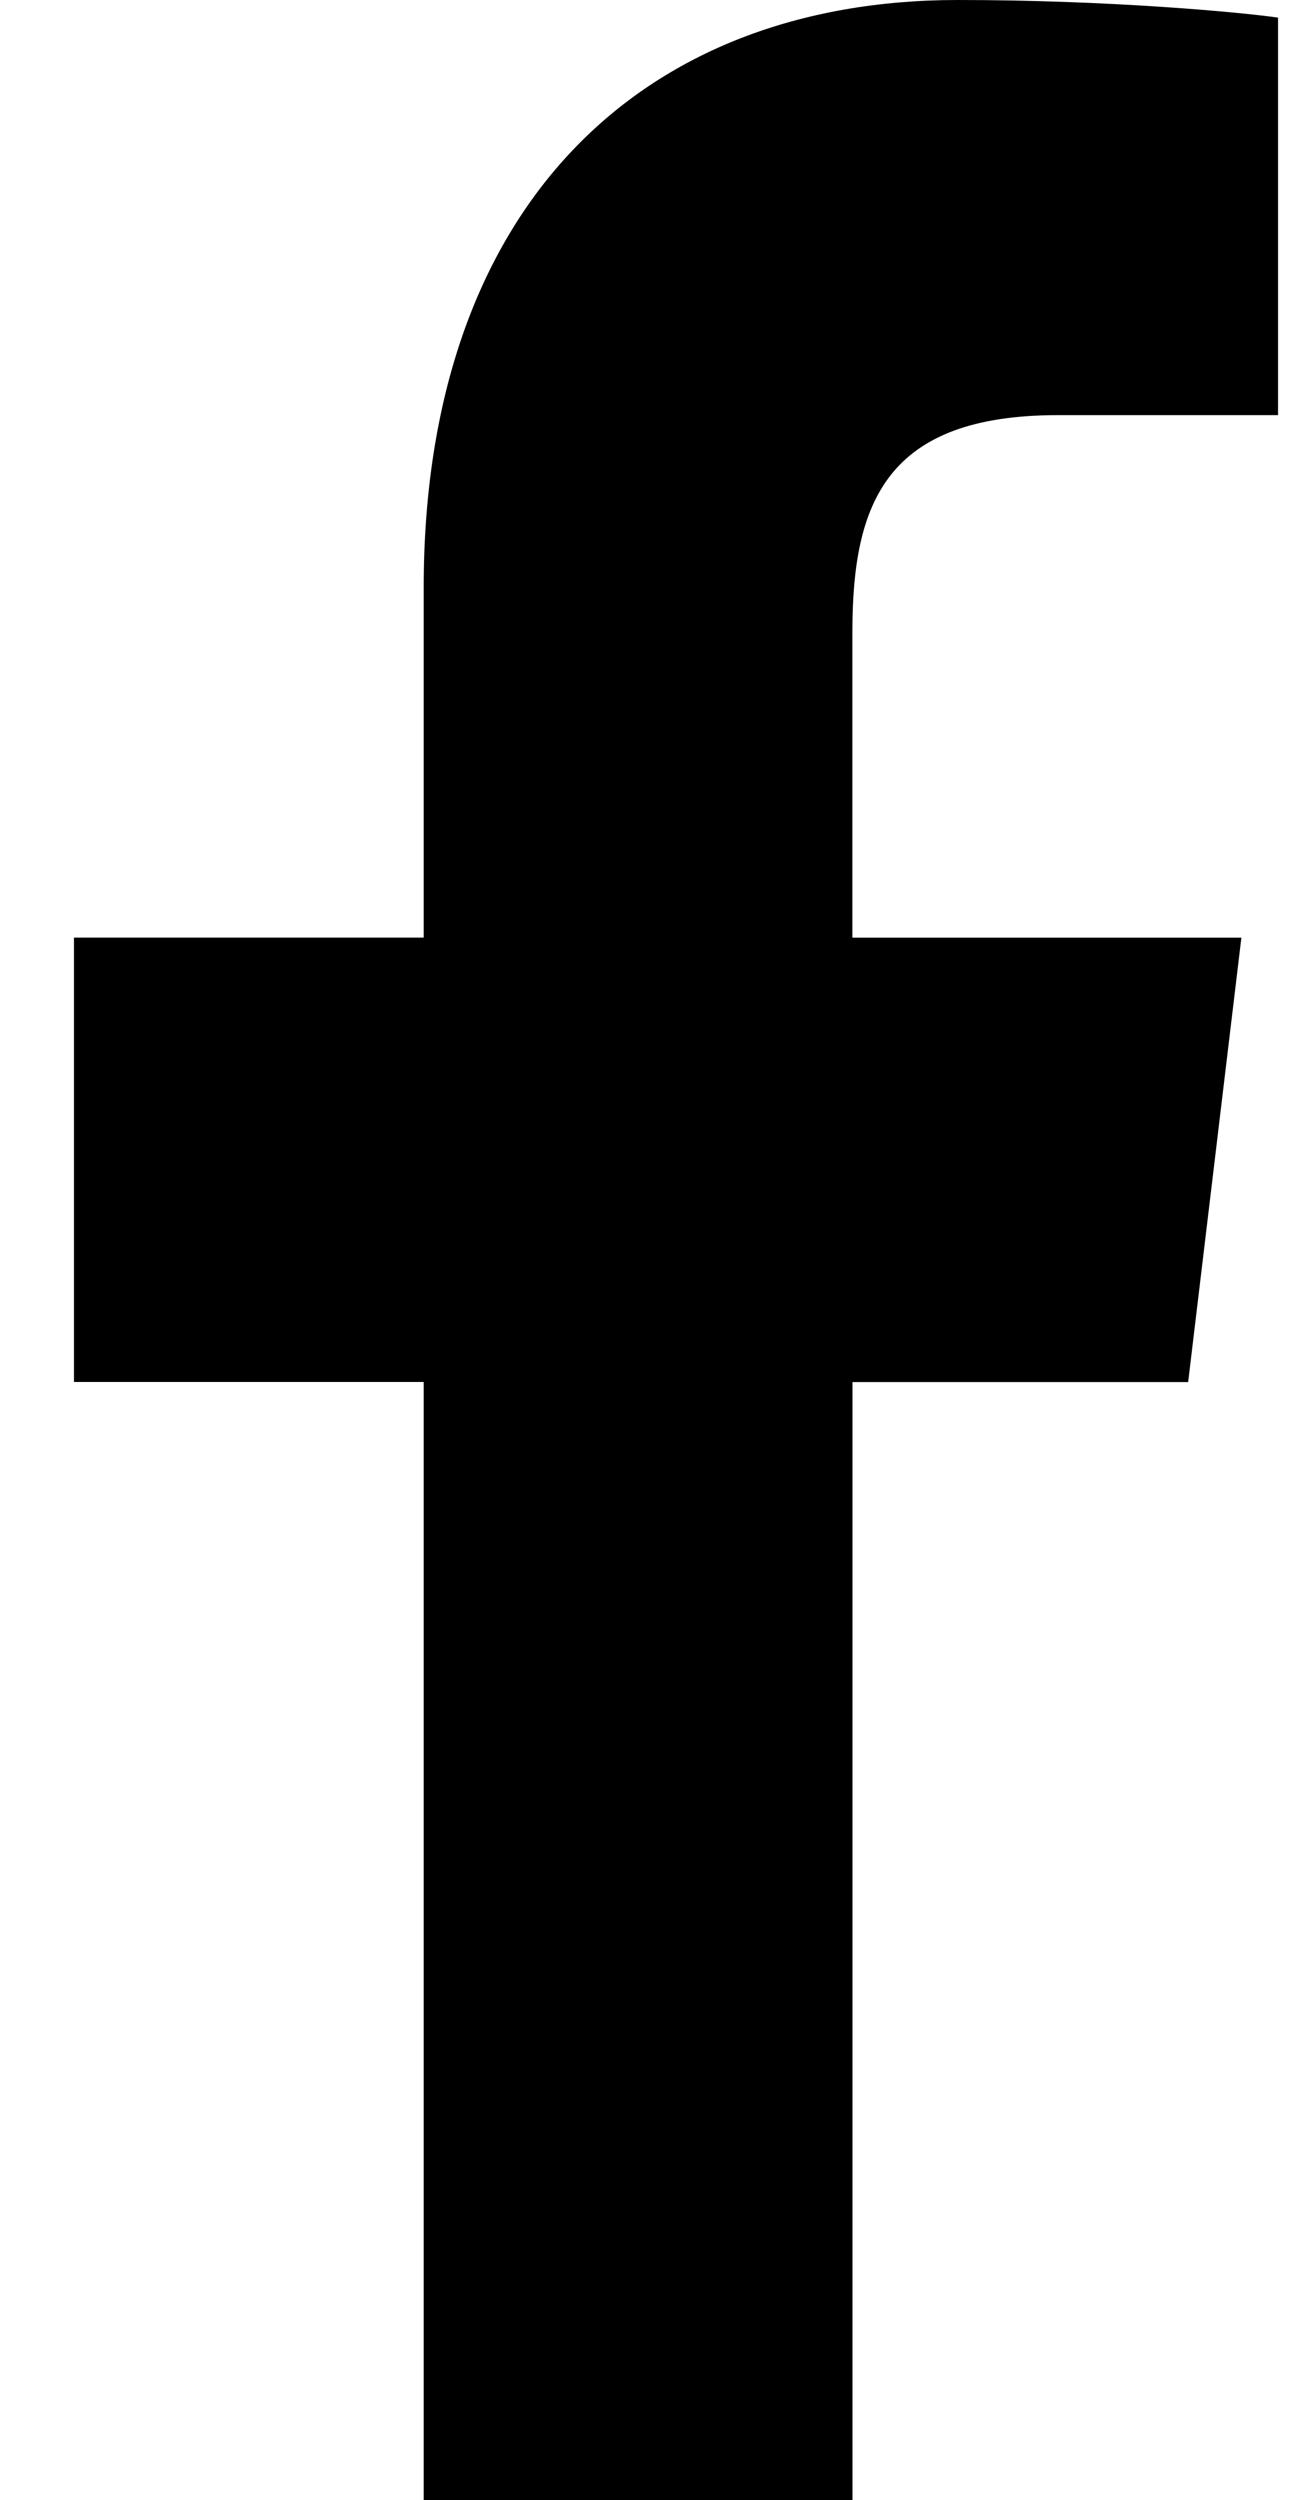 <svg width="14" height="27" viewBox="0 0 14 27" fill="none" xmlns="http://www.w3.org/2000/svg">
<path d="M11.431 4.483H13.806V0.19C13.396 0.132 11.987 0 10.346 0C6.922 0 4.577 2.235 4.577 6.344V10.125H0.799V14.924H4.577V27H9.209V14.925H12.835L13.41 10.126H9.208V6.82C9.209 5.433 9.569 4.483 11.431 4.483Z" fill="black"/>
</svg>
